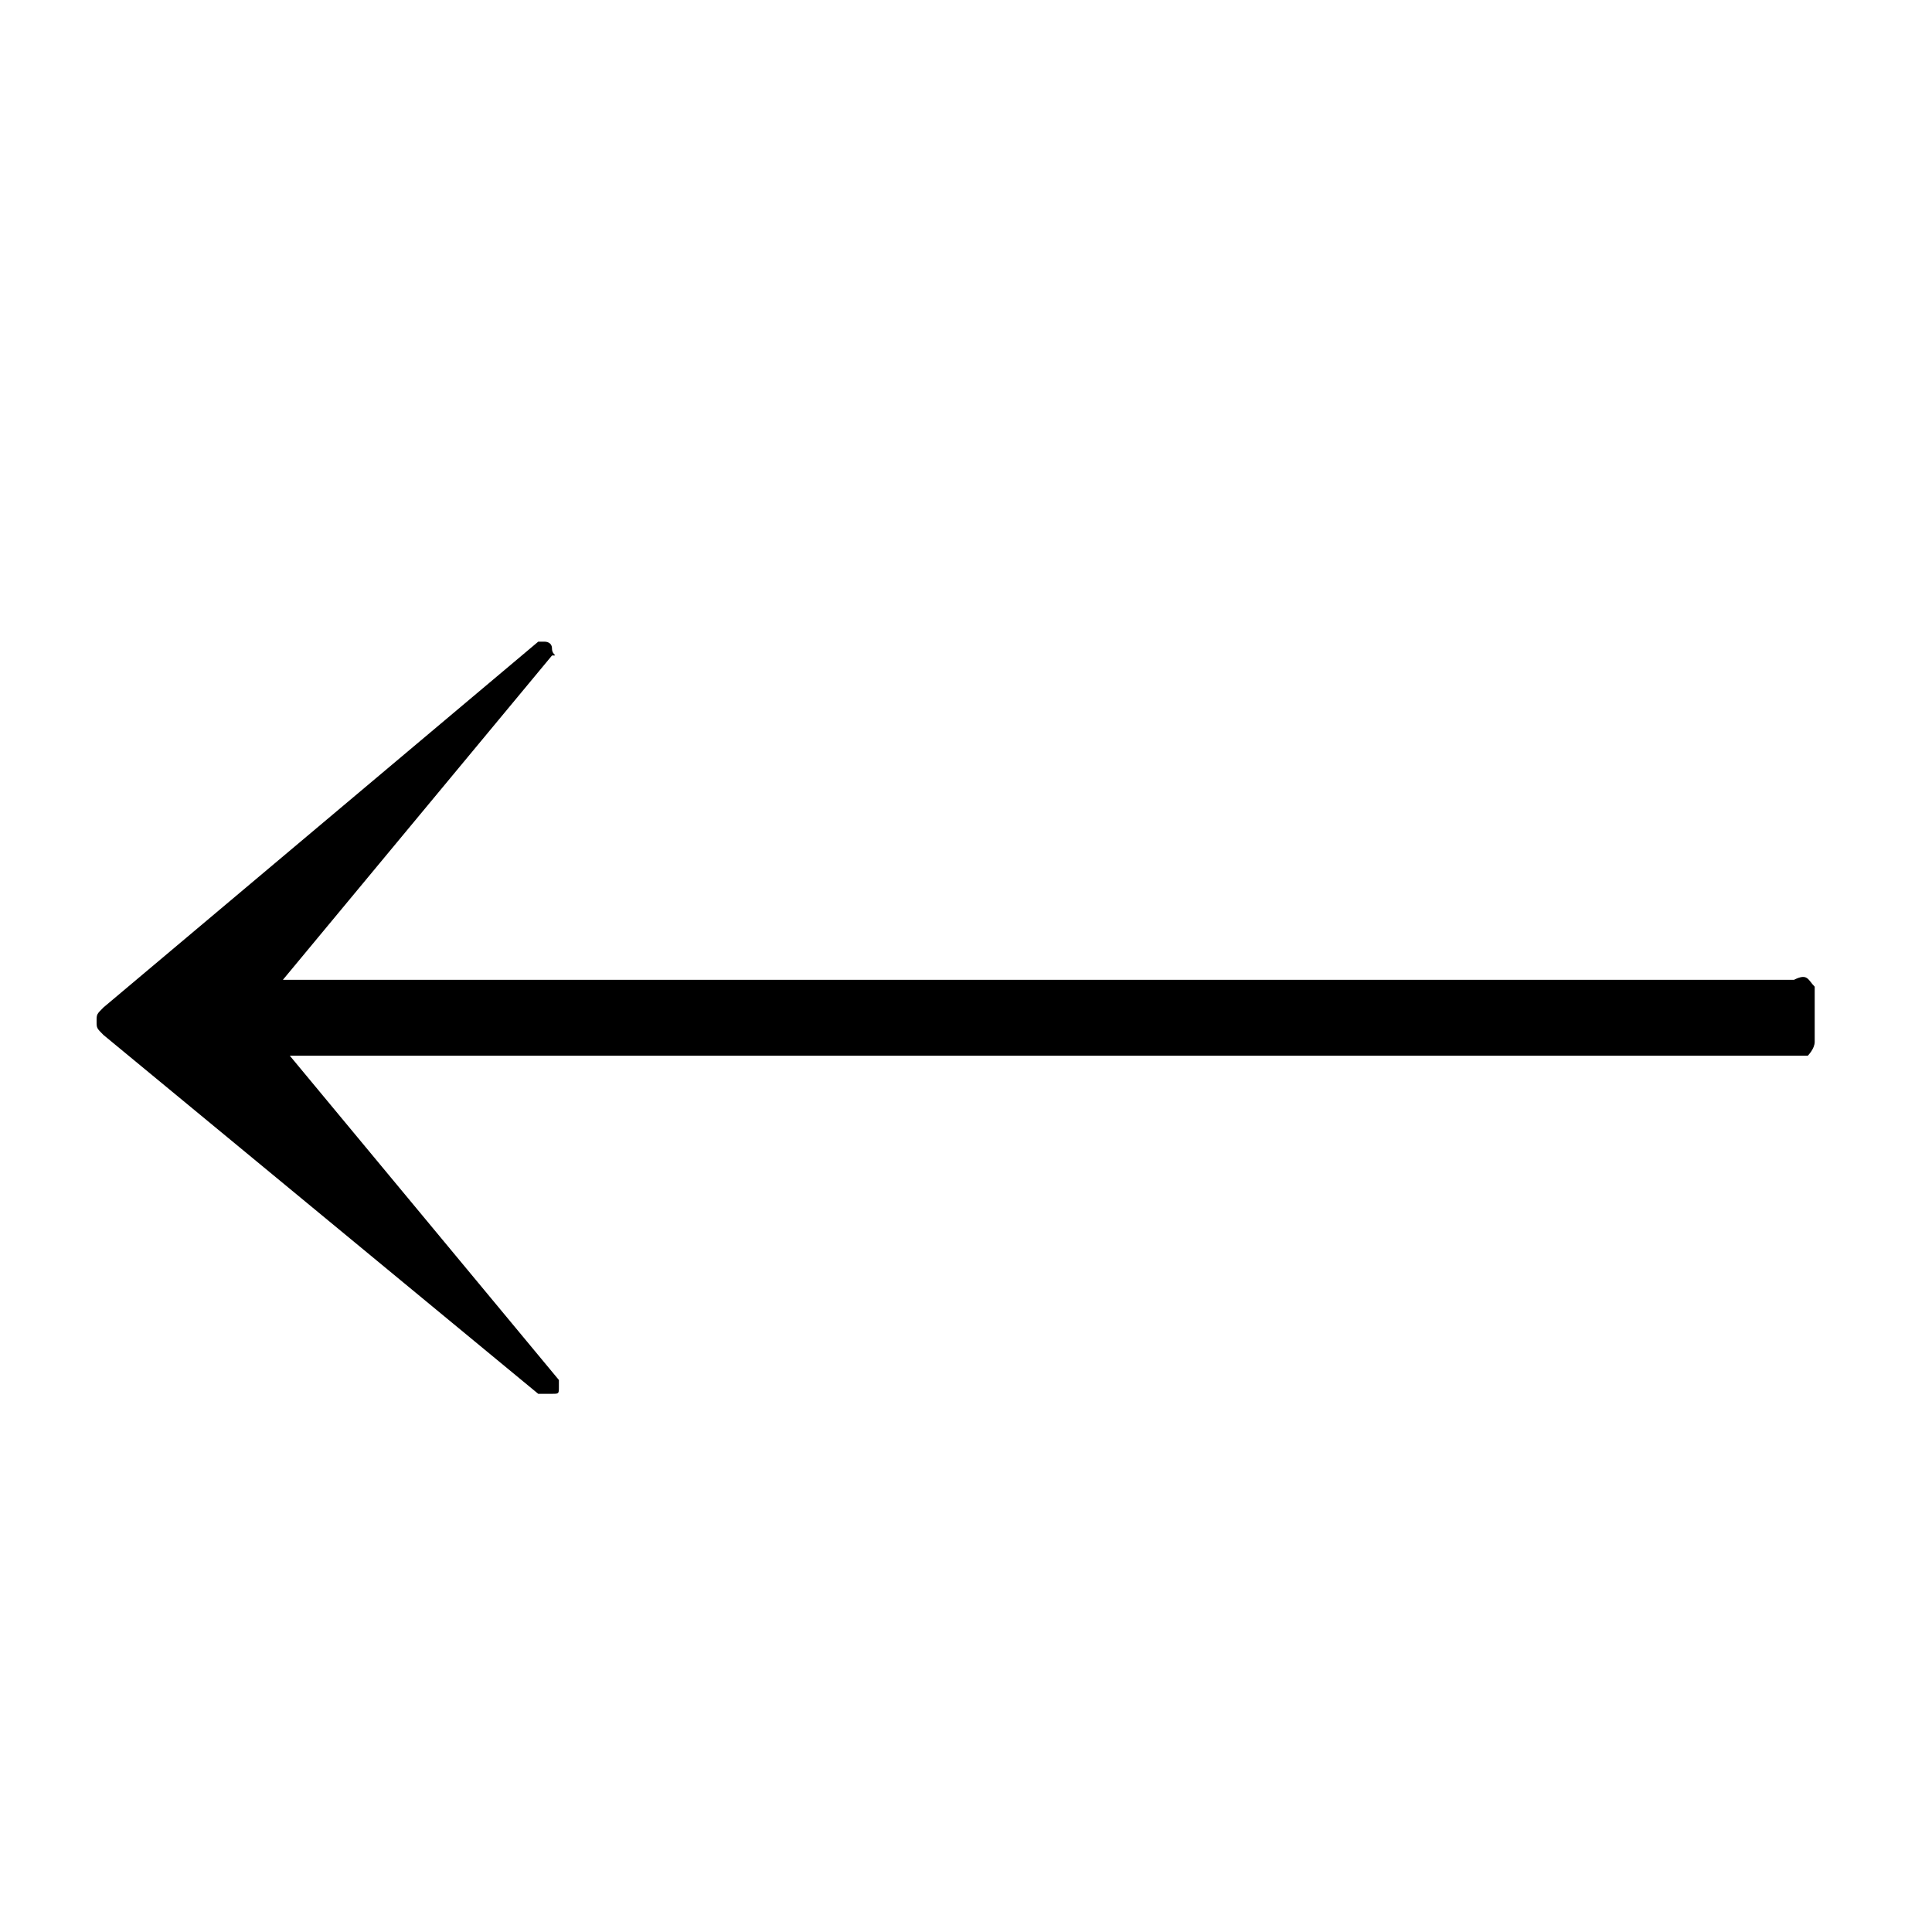 <?xml version="1.0" encoding="utf-8"?>
<!-- Generator: Adobe Illustrator 26.0.2, SVG Export Plug-In . SVG Version: 6.00 Build 0)  -->
<svg version="1.1" id="Layer_1" xmlns="http://www.w3.org/2000/svg" xmlns:xlink="http://www.w3.org/1999/xlink" x="0px" y="0px"
	 viewBox="0 0 28 28" style="enable-background:new 0 0 28 28;" xml:space="preserve">
<g>
	<path d="M26.3,14.3c0,0.1,0,0.2,0,0.4c0,0.2,0,0.3,0,0.4c0,0.1-0.1,0.2-0.1,0.2H4.2l3.9,4.7c0,0,0,0,0,0.1c0,0.1,0,0.1-0.1,0.1
		s-0.1,0-0.2,0l-6.3-5.2c-0.1-0.1-0.1-0.1-0.1-0.2s0-0.1,0.1-0.2l6.3-5.3l0.1,0c0,0,0.1,0,0.1,0.1c0,0.1,0.1,0.1,0,0.1l-3.9,4.7
		h21.9C26.2,14.1,26.2,14.2,26.3,14.3z"/>
</g>
</svg>
